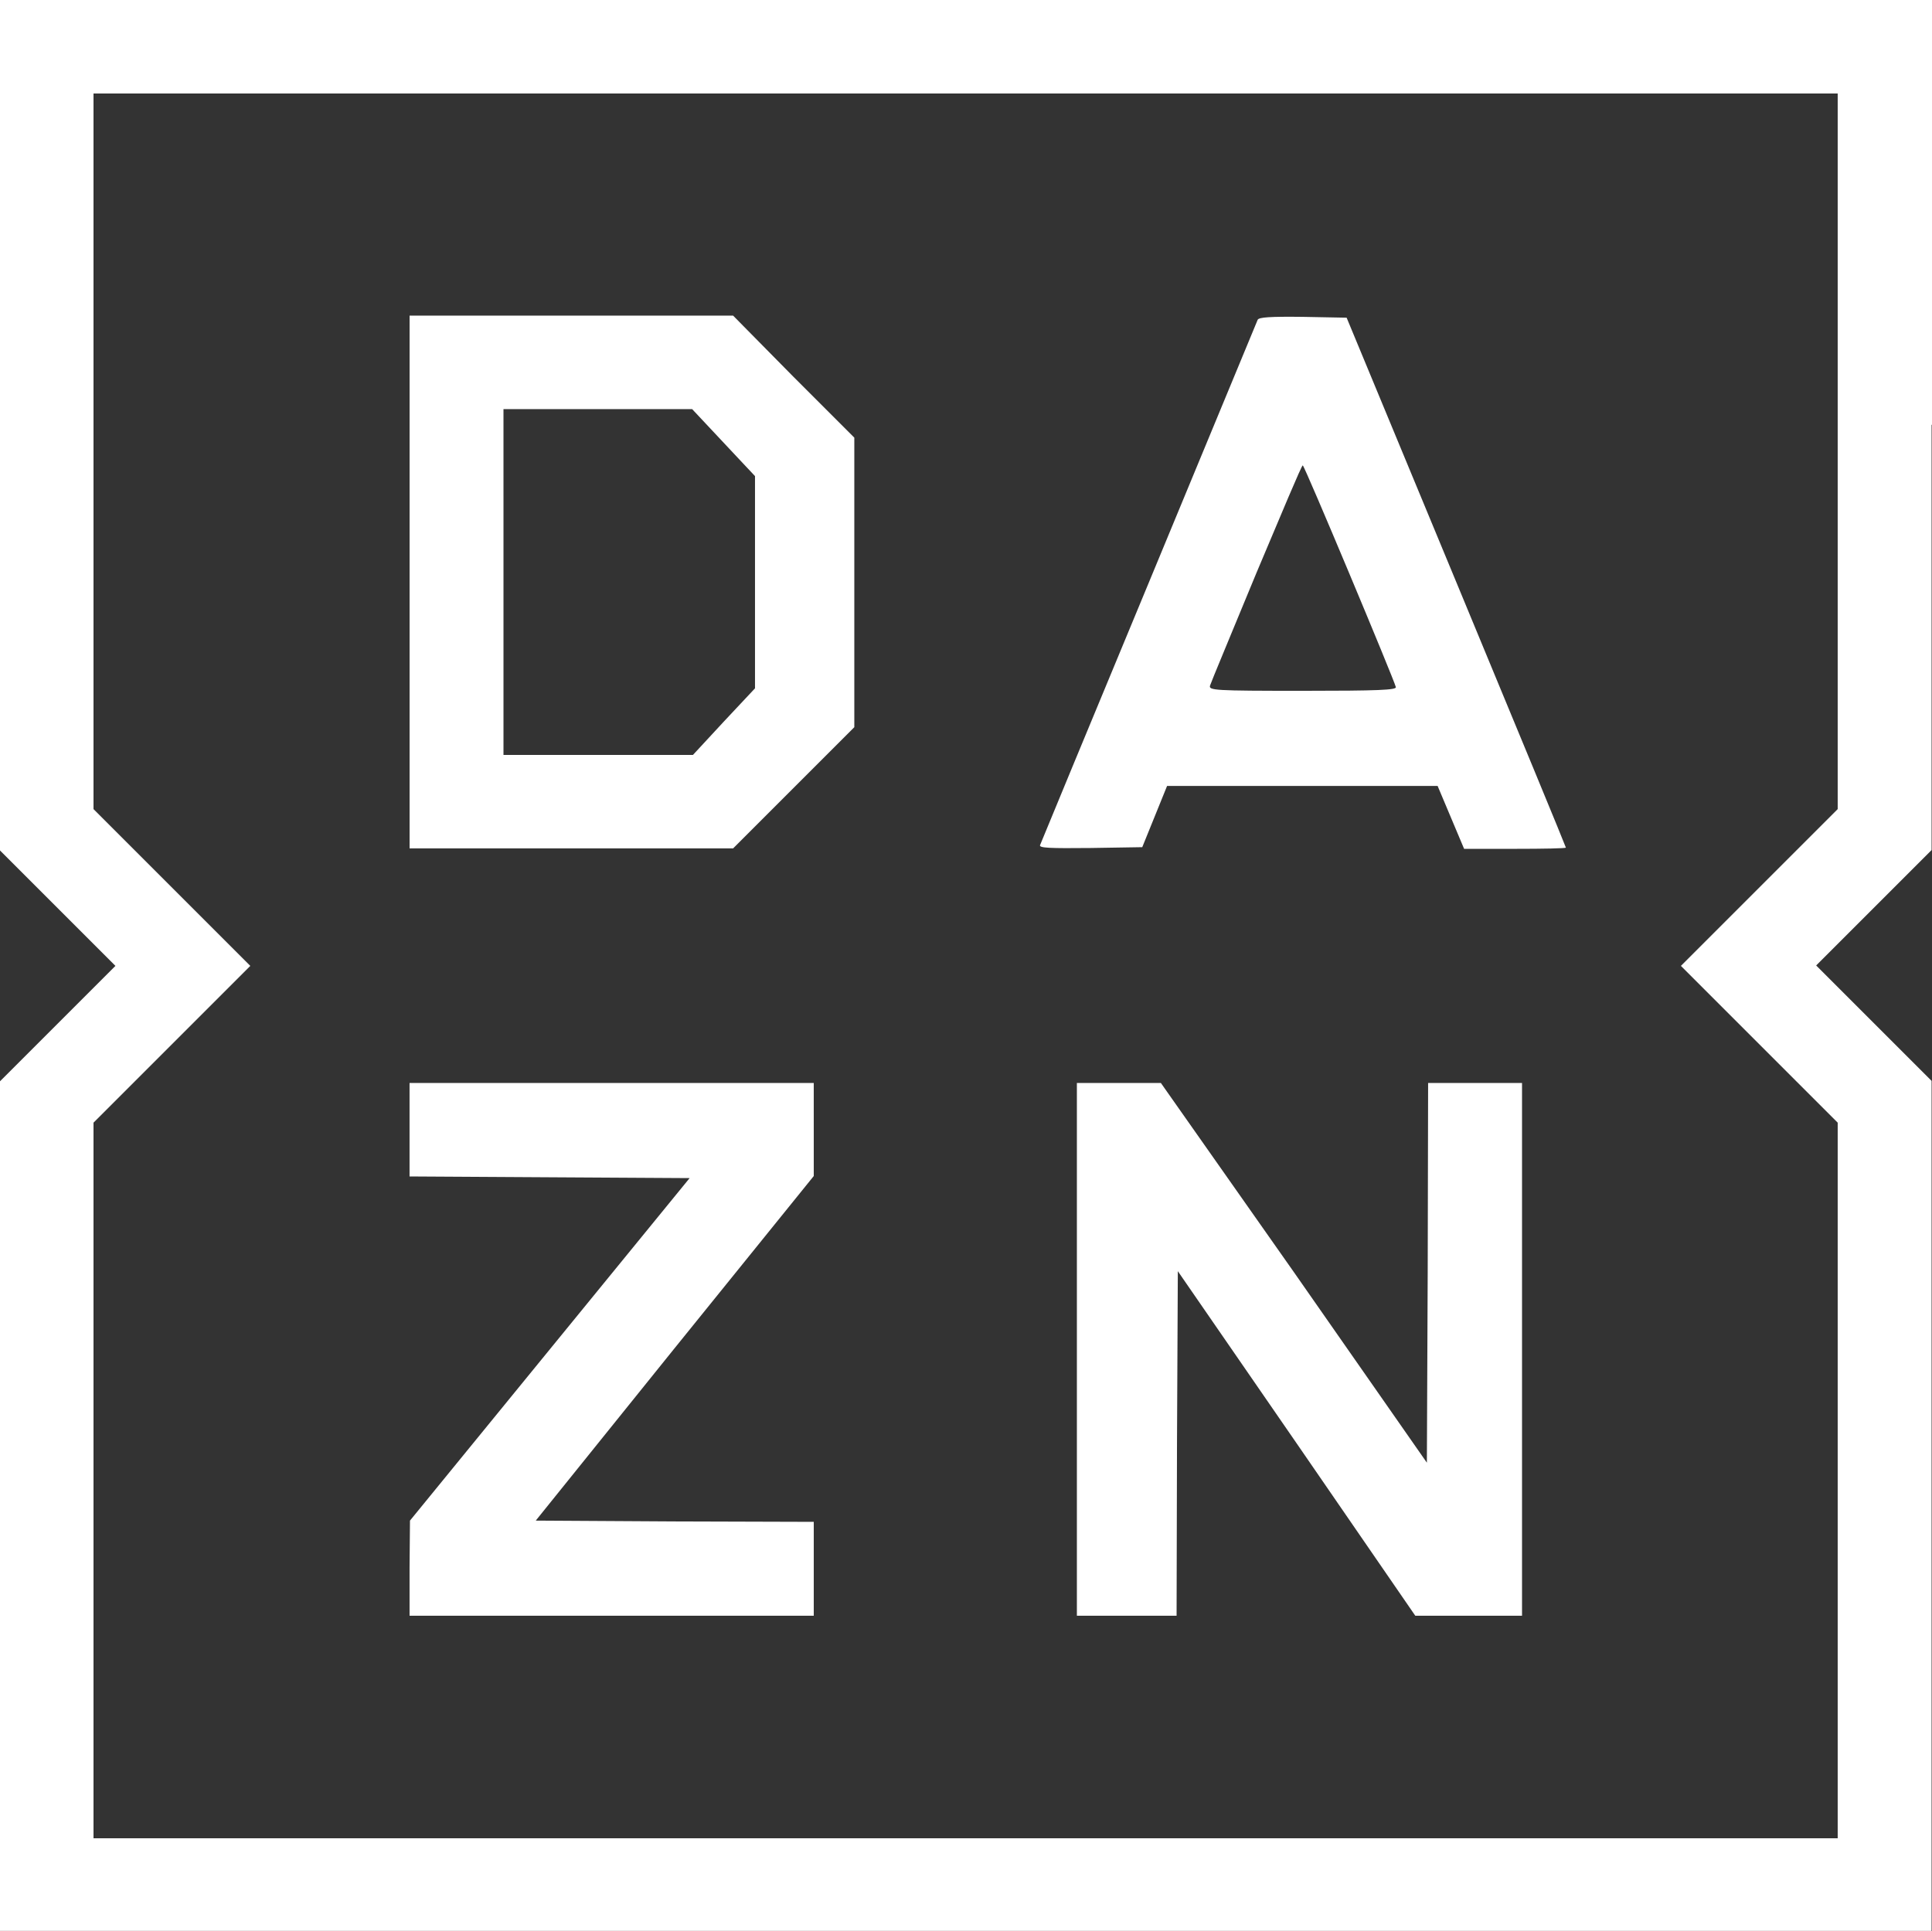 <svg enable-background="new 0 0 613.5 617.6" version="1.1" viewBox="0 0 800 799.66" xml:space="preserve" xmlns="http://www.w3.org/2000/svg">
<rect x="0" y="0" width="800" height="799.66" fill="#333333" stroke="none"/>
<style type="text/css">
	.st0{fill:#FFFFFF;}
</style>





<path class="st0" d="m799.83 175.93v176.1l-47.794 47.794 47.794 47.794v352.03h-799.83v-351.86l47.794-47.794-47.794-47.794v-352.21h800v175.93zm-761.11 10.964v148.18l64.925 64.925-64.925 64.925v296.36h722.23v-296.36l-64.925-64.925 64.925-64.925v-296.36h-722.23z" stroke-width="1.713"/><path class="st0" d="m328.57 156.06 25.182 25.182v119.91l-50.193 50.193h-133.96v-220.64h133.96zm-120.09 85.139v71.435h78.458l12.848-13.876 12.848-13.704v-87.88l-26.039-27.752h-78.116z" stroke-width="1.713"/><path class="st0" d="m603 241.03c25.011 60.3 45.396 109.64 45.396 109.98 0 0.343-9.422 0.514-21.071 0.514h-21.071l-10.964-26.039h-112.03l-10.278 25.353-21.413 0.343c-16.959 0.171-21.413 0-20.899-1.199 0.343-0.857 20.557-49.85 45.054-108.78 24.497-59.101 44.711-107.92 45.054-108.78 0.514-1.028 4.968-1.37 18.844-1.199l17.987 0.343zm-82.741-3.769c-10.107 24.497-18.844 45.396-19.186 46.595-0.685 2.056 1.542 2.227 38.373 2.227 31.349 0 38.887-0.343 38.544-1.542-0.857-3.426-37.859-91.82-38.544-91.82-0.514 0-8.908 20.214-19.186 44.54z" stroke-width="1.713"/><path d="m336.96 467.67v19.358l-57.73 71.435-57.388 71.263 57.388 0.343 57.73 0.171v38.887h-167.37v-19.872l0.171-19.529 115.8-141.84-58.073-0.343-57.902-0.343v-38.715h167.37z" fill="#fff" stroke-width="1.713"/><path d="m535.85 526.94 54.989 78.801 0.343-78.801 0.171-78.458h38.887v220.64h-44.197l-49.165-71.435-49.165-71.263-0.343 71.435-0.171 71.263h-41.285v-220.64h34.775z" fill="#fff" stroke-width="1.713"/>
</svg>
